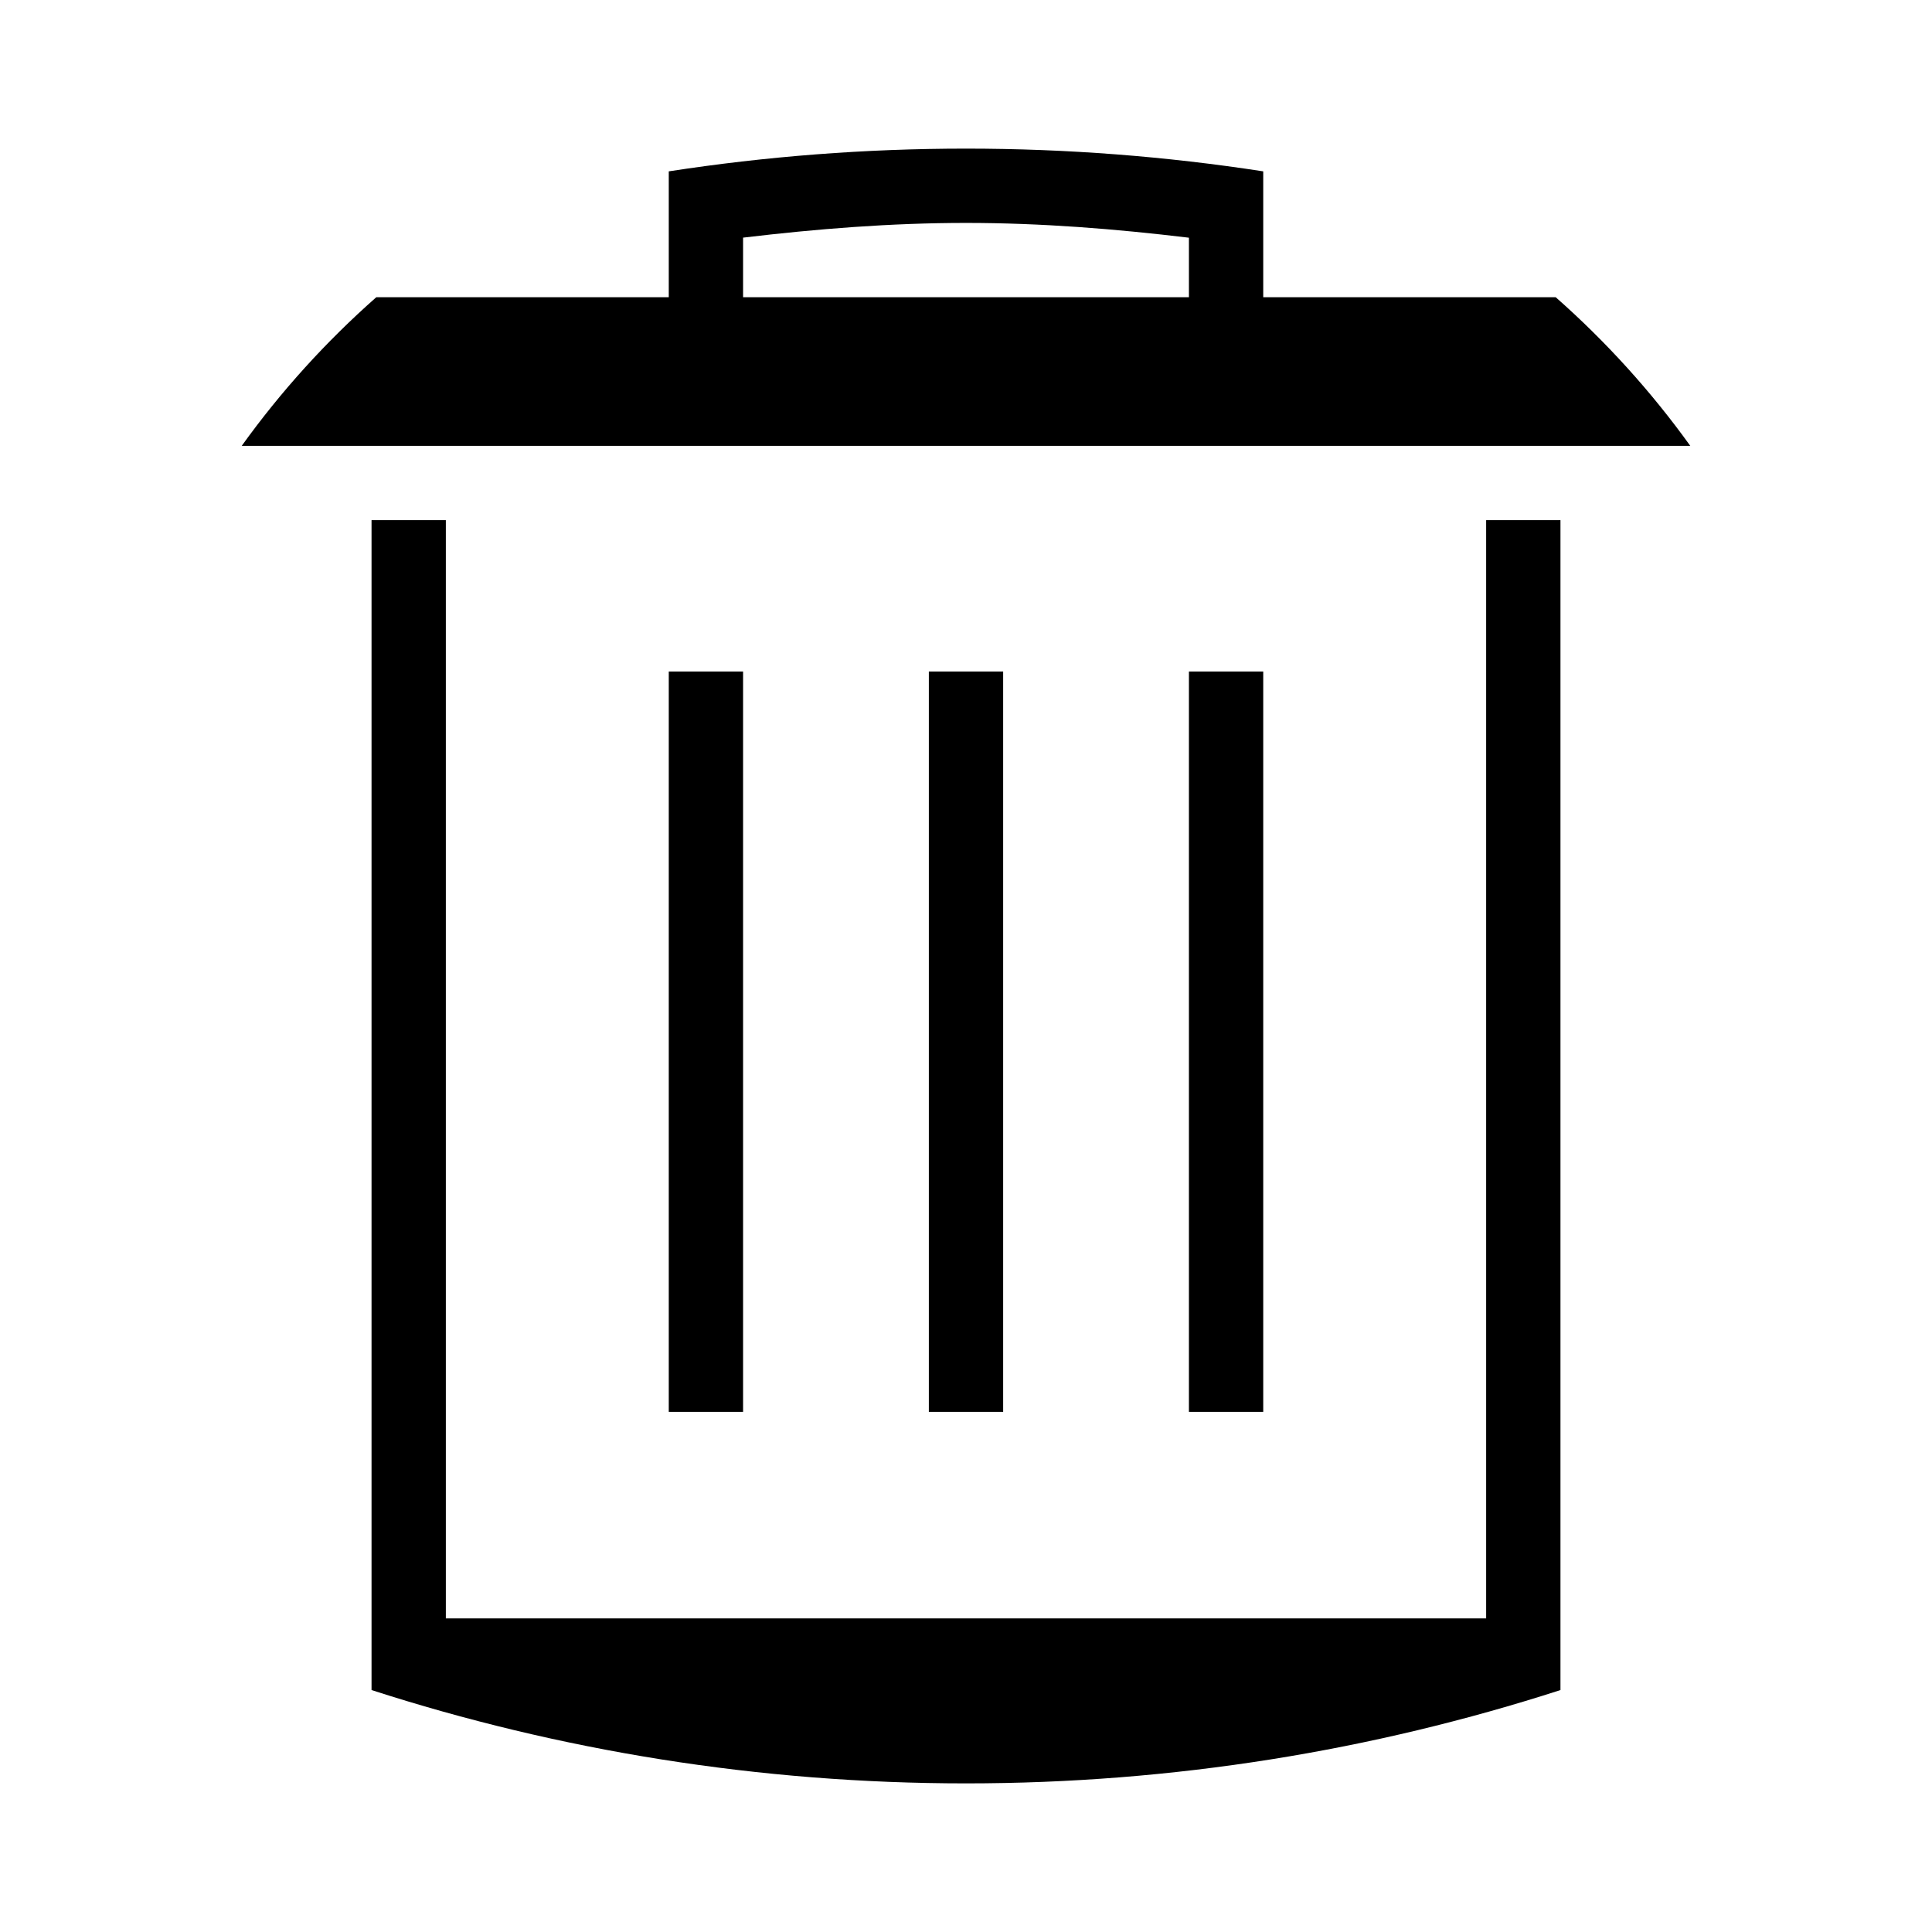 <svg viewBox="0 0 26 26"><path d="M20 7h1v15.744C18.479 23.558 15.792 24 13 24s-5.479-.442-8-1.256V7h1v14.78h14V7zm2.747-1H3.253c.527-.733 1.135-1.404 1.811-2H9V2.306C10.304 2.105 11.64 2 13 2c1.36 0 2.696.105 4 .306V4h3.936c.676.596 1.284 1.267 1.811 2zM10 4h6v-.801C15.01 3.08 14.011 3 13 3s-2.009.08-3 .198V4zm0 15V9.037H9V19h1zm3.5 0V9.037h-1V19h1zm3.5 0V9.037h-1V19h1z"></path></svg>